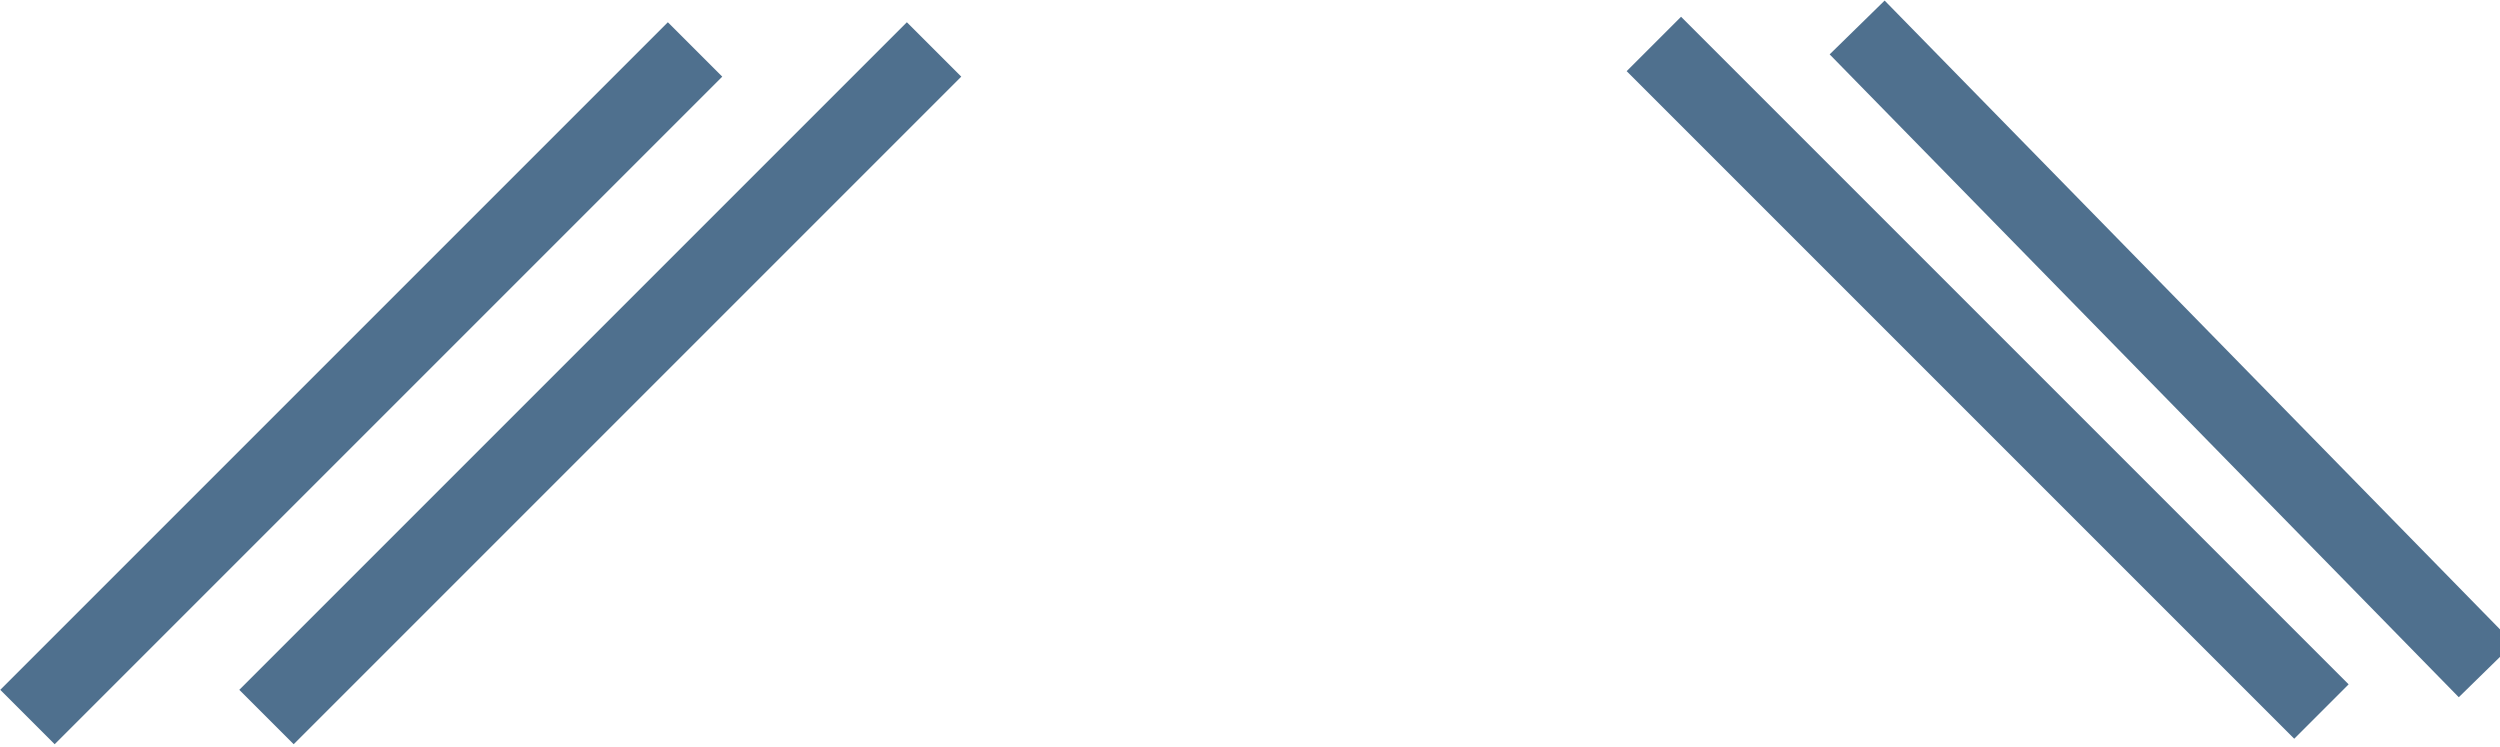 <svg width="455" height="136" viewBox="0 0 455 136" fill="none" xmlns="http://www.w3.org/2000/svg">
<path d="M338 5L452.5 122" stroke="#4F708E" stroke-width="14"/>
<path d="M301 8L422.5 129.5" stroke="#4F708E" stroke-width="14"/>
<path d="M5 130.5L126.5 9" stroke="#4F708E" stroke-width="14"/>
<path d="M48.5 130.5L170 9" stroke="#4F708E" stroke-width="14"/>
</svg>
